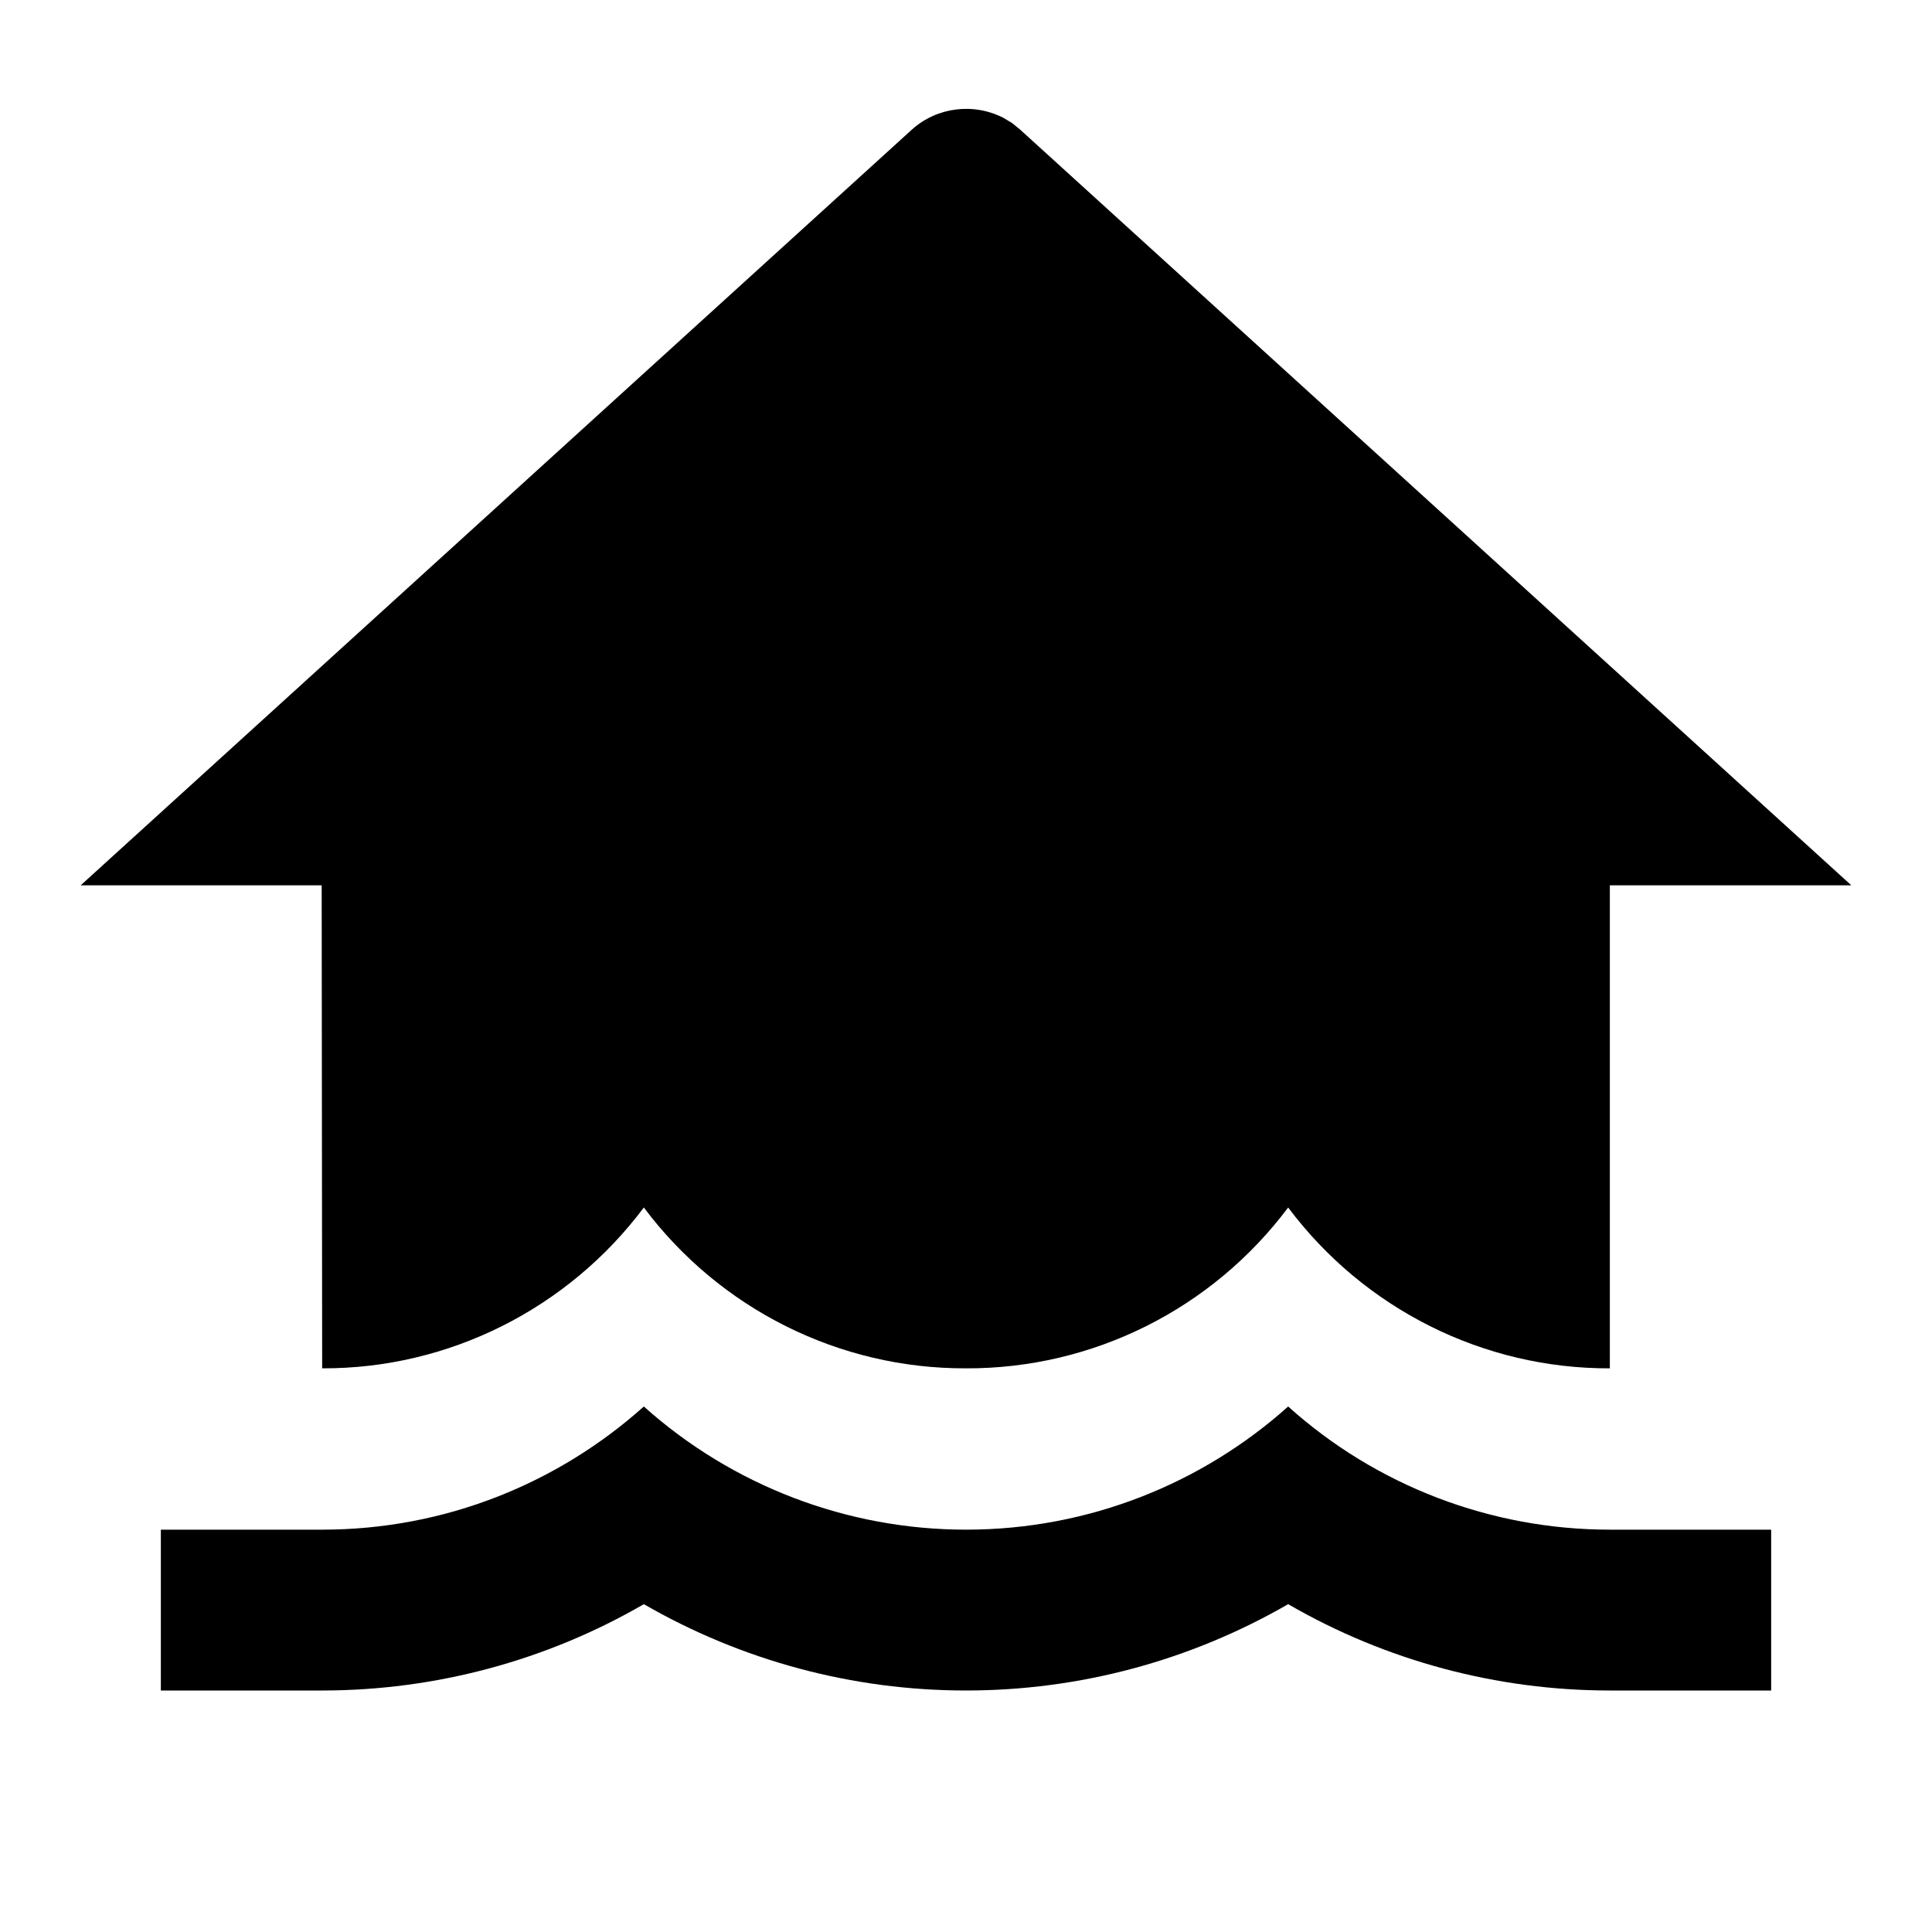 <?xml version="1.0" encoding="UTF-8"?>
<svg xmlns="http://www.w3.org/2000/svg" xmlns:xlink="http://www.w3.org/1999/xlink" width="16" height="16" viewBox="0 0 16 16" version="1.1">
<g id="surface1">
<path style=" stroke:none;fill-rule:nonzero;fill:rgb(0%,0%,0%);fill-opacity:1;" d="M 10.668 11.648 C 11.398 12.305 12.348 12.668 13.332 12.668 L 14.668 12.668 L 14.668 14 L 13.332 14 C 12.398 14 11.477 13.754 10.668 13.285 C 9.855 13.754 8.938 14 8 14 C 7.062 14 6.145 13.754 5.332 13.285 C 4.523 13.754 3.602 14 2.668 14 L 1.332 14 L 1.332 12.668 L 2.668 12.668 C 3.691 12.668 4.625 12.281 5.332 11.648 C 6.066 12.305 7.016 12.668 8 12.668 C 9.023 12.668 9.961 12.281 10.668 11.648 Z M 8.383 1.02 L 8.449 1.074 L 15.332 7.332 L 13.332 7.332 L 13.332 11.332 C 12.285 11.336 11.297 10.84 10.668 10 C 10.039 10.84 9.051 11.336 8 11.332 C 6.949 11.336 5.961 10.84 5.332 10 C 4.703 10.84 3.715 11.336 2.668 11.332 L 2.664 7.332 L 0.668 7.332 L 7.551 1.074 C 7.758 0.887 8.062 0.848 8.312 0.977 Z M 8.383 1.02 "/>
</g>
</svg>
